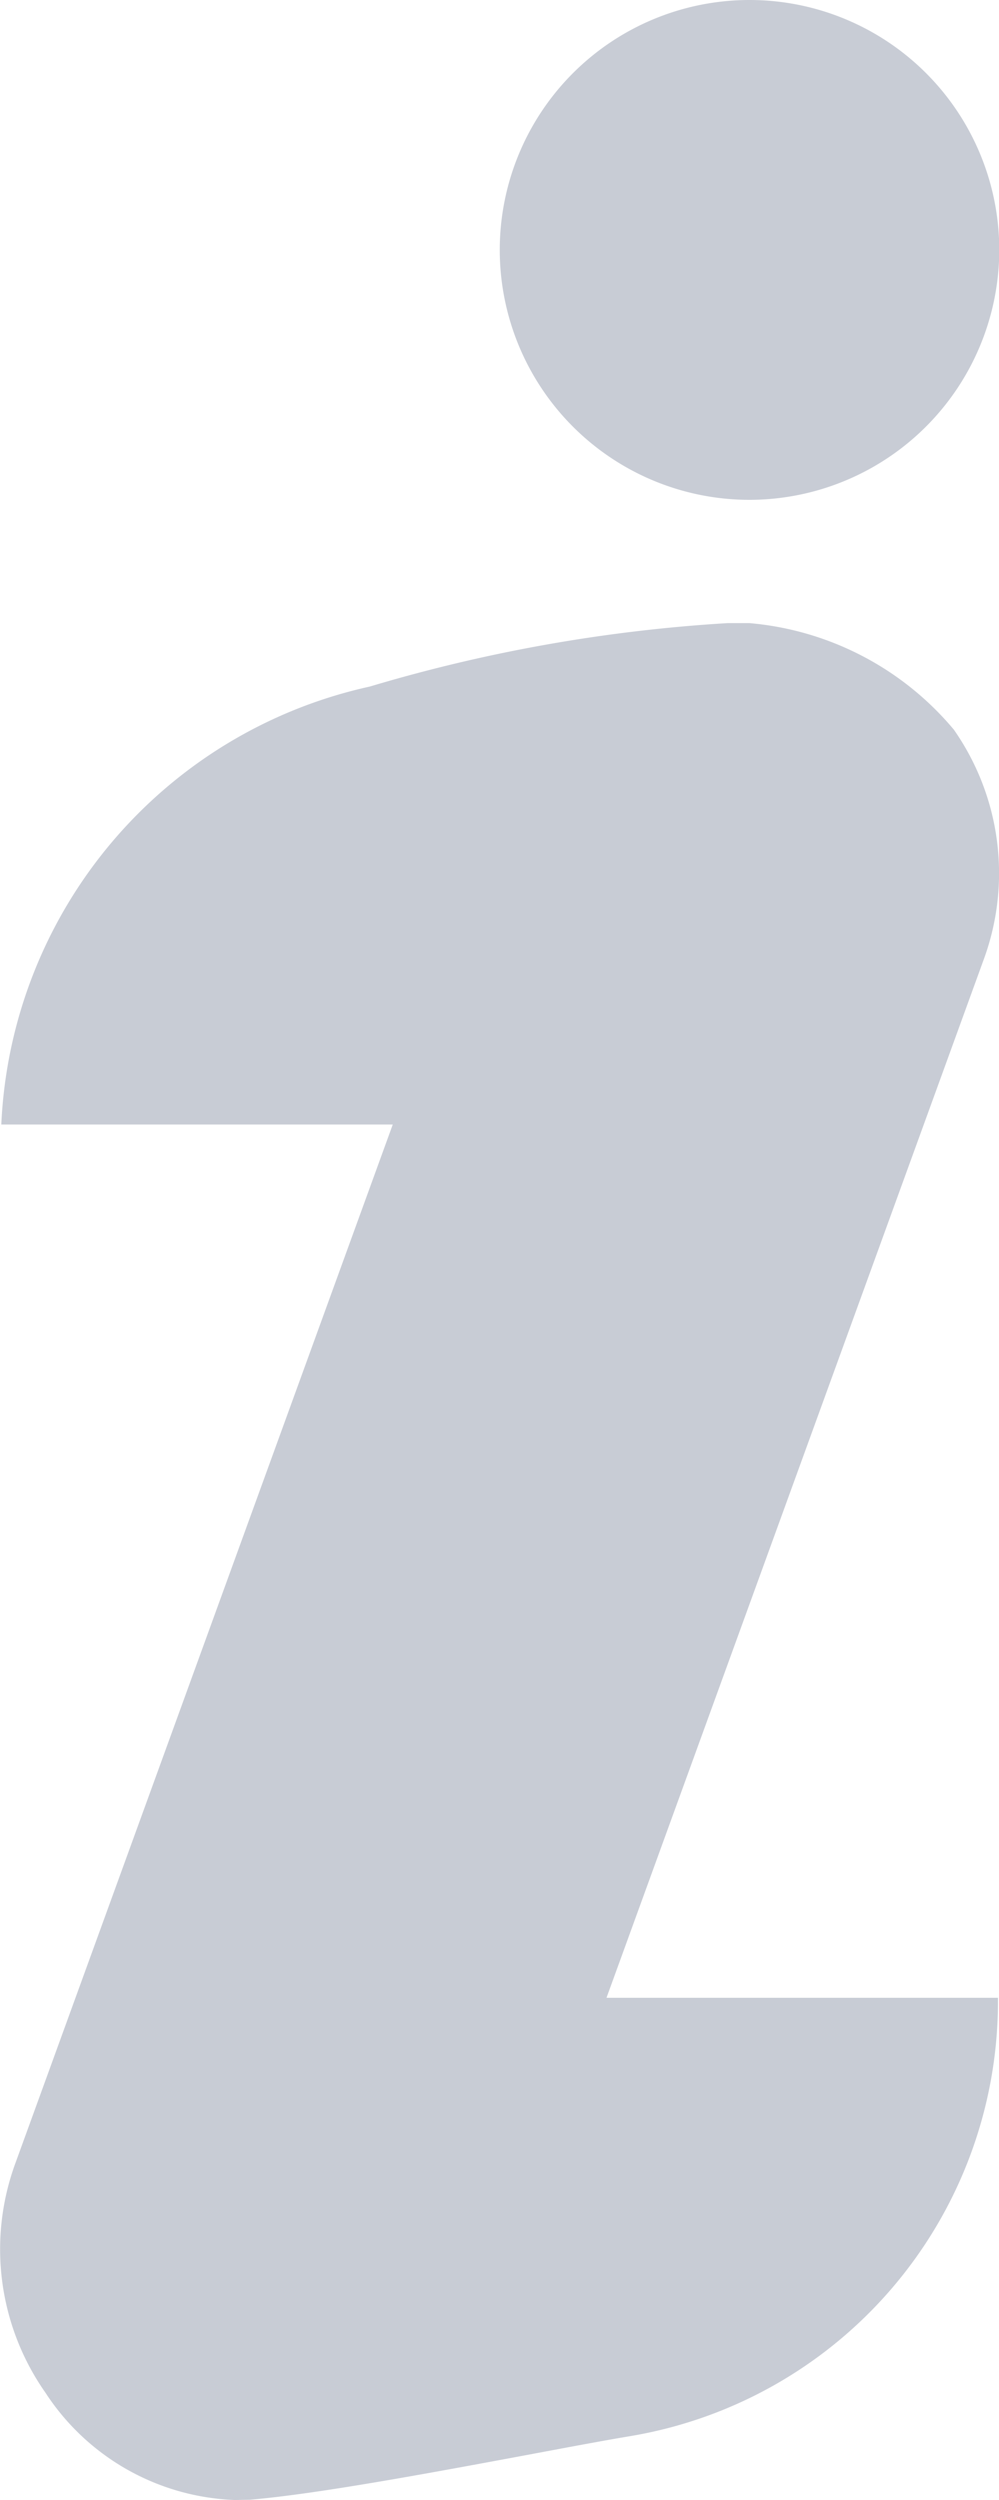 <svg xmlns="http://www.w3.org/2000/svg" width="3.828" height="9.573" viewBox="0 0 3.828 9.573">
  <path id="Subtraction_4" data-name="Subtraction 4" d="M6.641,12.444a.905.905,0,0,1-.725-.411.956.956,0,0,1-.116-.876l1.447-3.98h-1.5A1.8,1.8,0,0,1,7.159,5.5a6.051,6.051,0,0,1,1.372-.243l.082,0a1.15,1.15,0,0,1,.784.408.959.959,0,0,1,.116.876l-1.447,3.98h1.5A1.688,1.688,0,0,1,8.154,12.2c-.108.018-.25.045-.4.073-.355.066-.8.149-1.055.17ZM8.613,4.785a.957.957,0,1,1,.958-.958A.958.958,0,0,1,8.613,4.785Z" transform="translate(-5.742 -2.871)" fill="#091841" opacity="0.22"/>
</svg>

